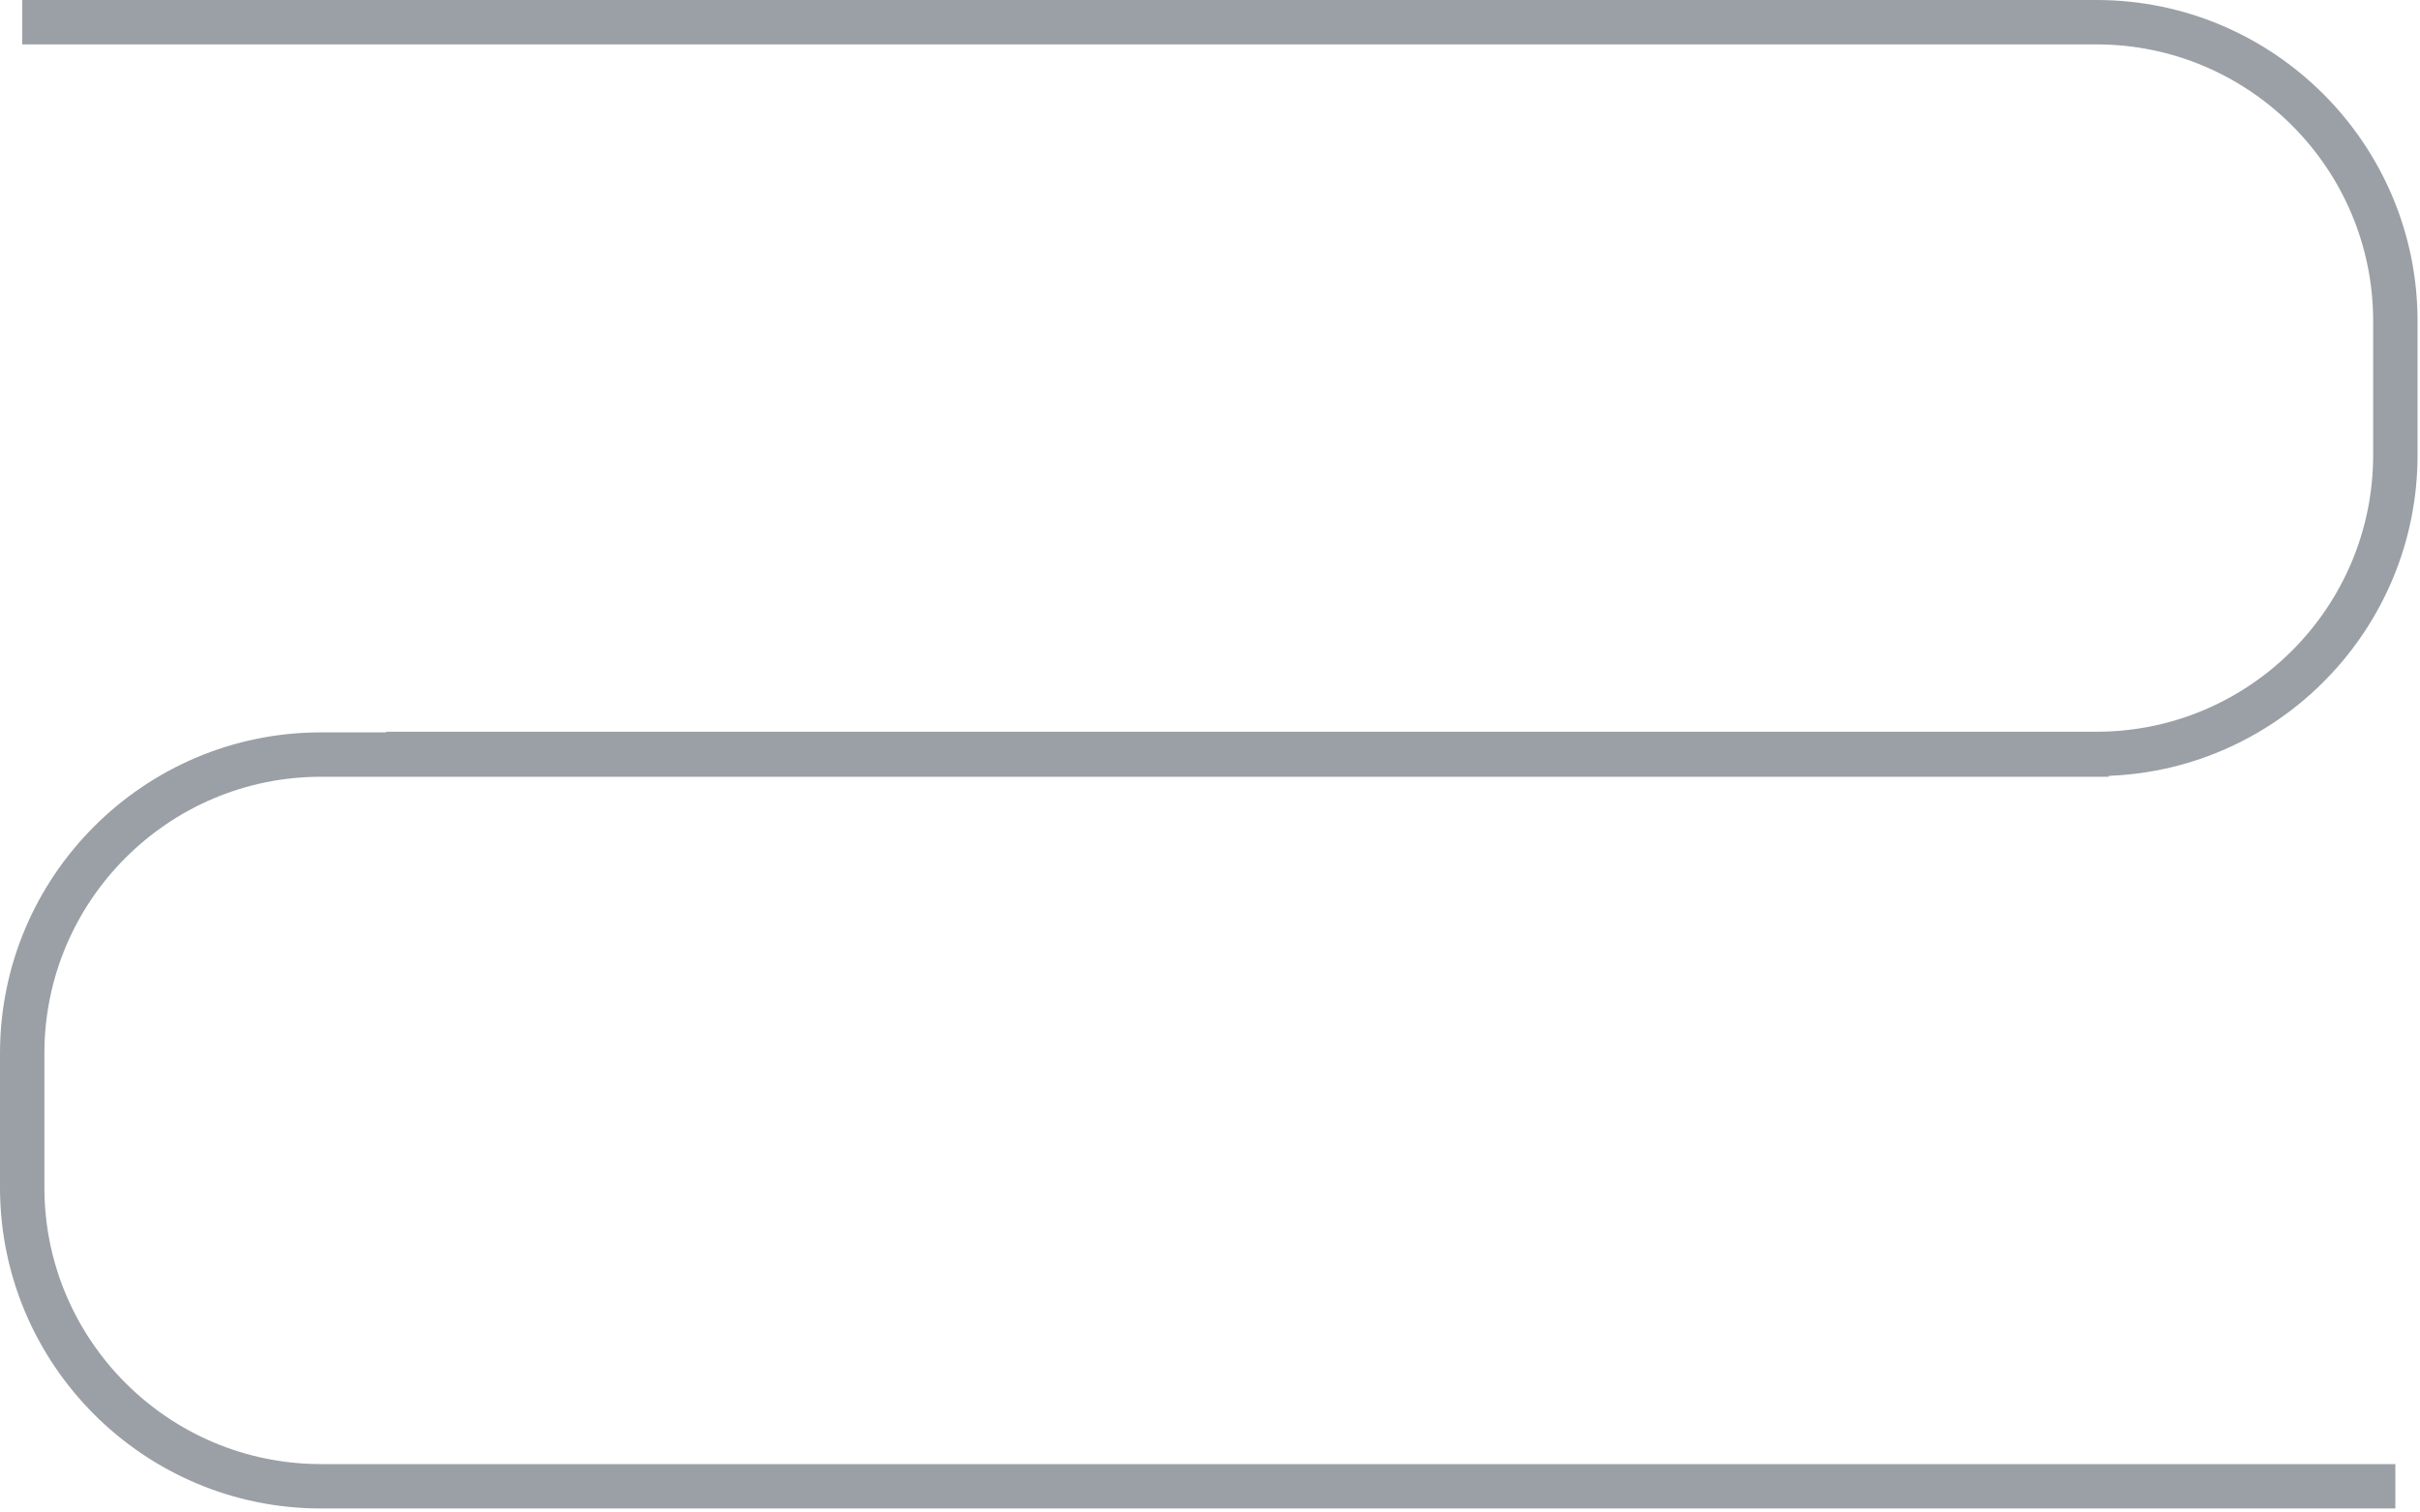 <svg width="730" height="456" viewBox="0 0 730 456" fill="none" xmlns="http://www.w3.org/2000/svg">
<path d="M96.821 234.314H636.115V234.039C687.805 232.091 729.259 189.457 729.259 137.314V96.835C729.259 43.429 685.83 0 632.438 0H6.696V13.393H632.438C678.447 13.393 715.867 50.826 715.867 96.821V137.3C715.867 183.31 678.433 220.729 632.438 220.729H116.471V220.921H96.821C43.429 220.921 0 264.351 0 317.742V358.221C0 411.613 43.429 455.042 96.821 455.042H722.563V441.65H96.821C50.812 441.65 13.393 404.217 13.393 358.221V317.742C13.393 271.733 50.812 234.314 96.821 234.314Z" fill="#9BA0A6"/>
</svg>
